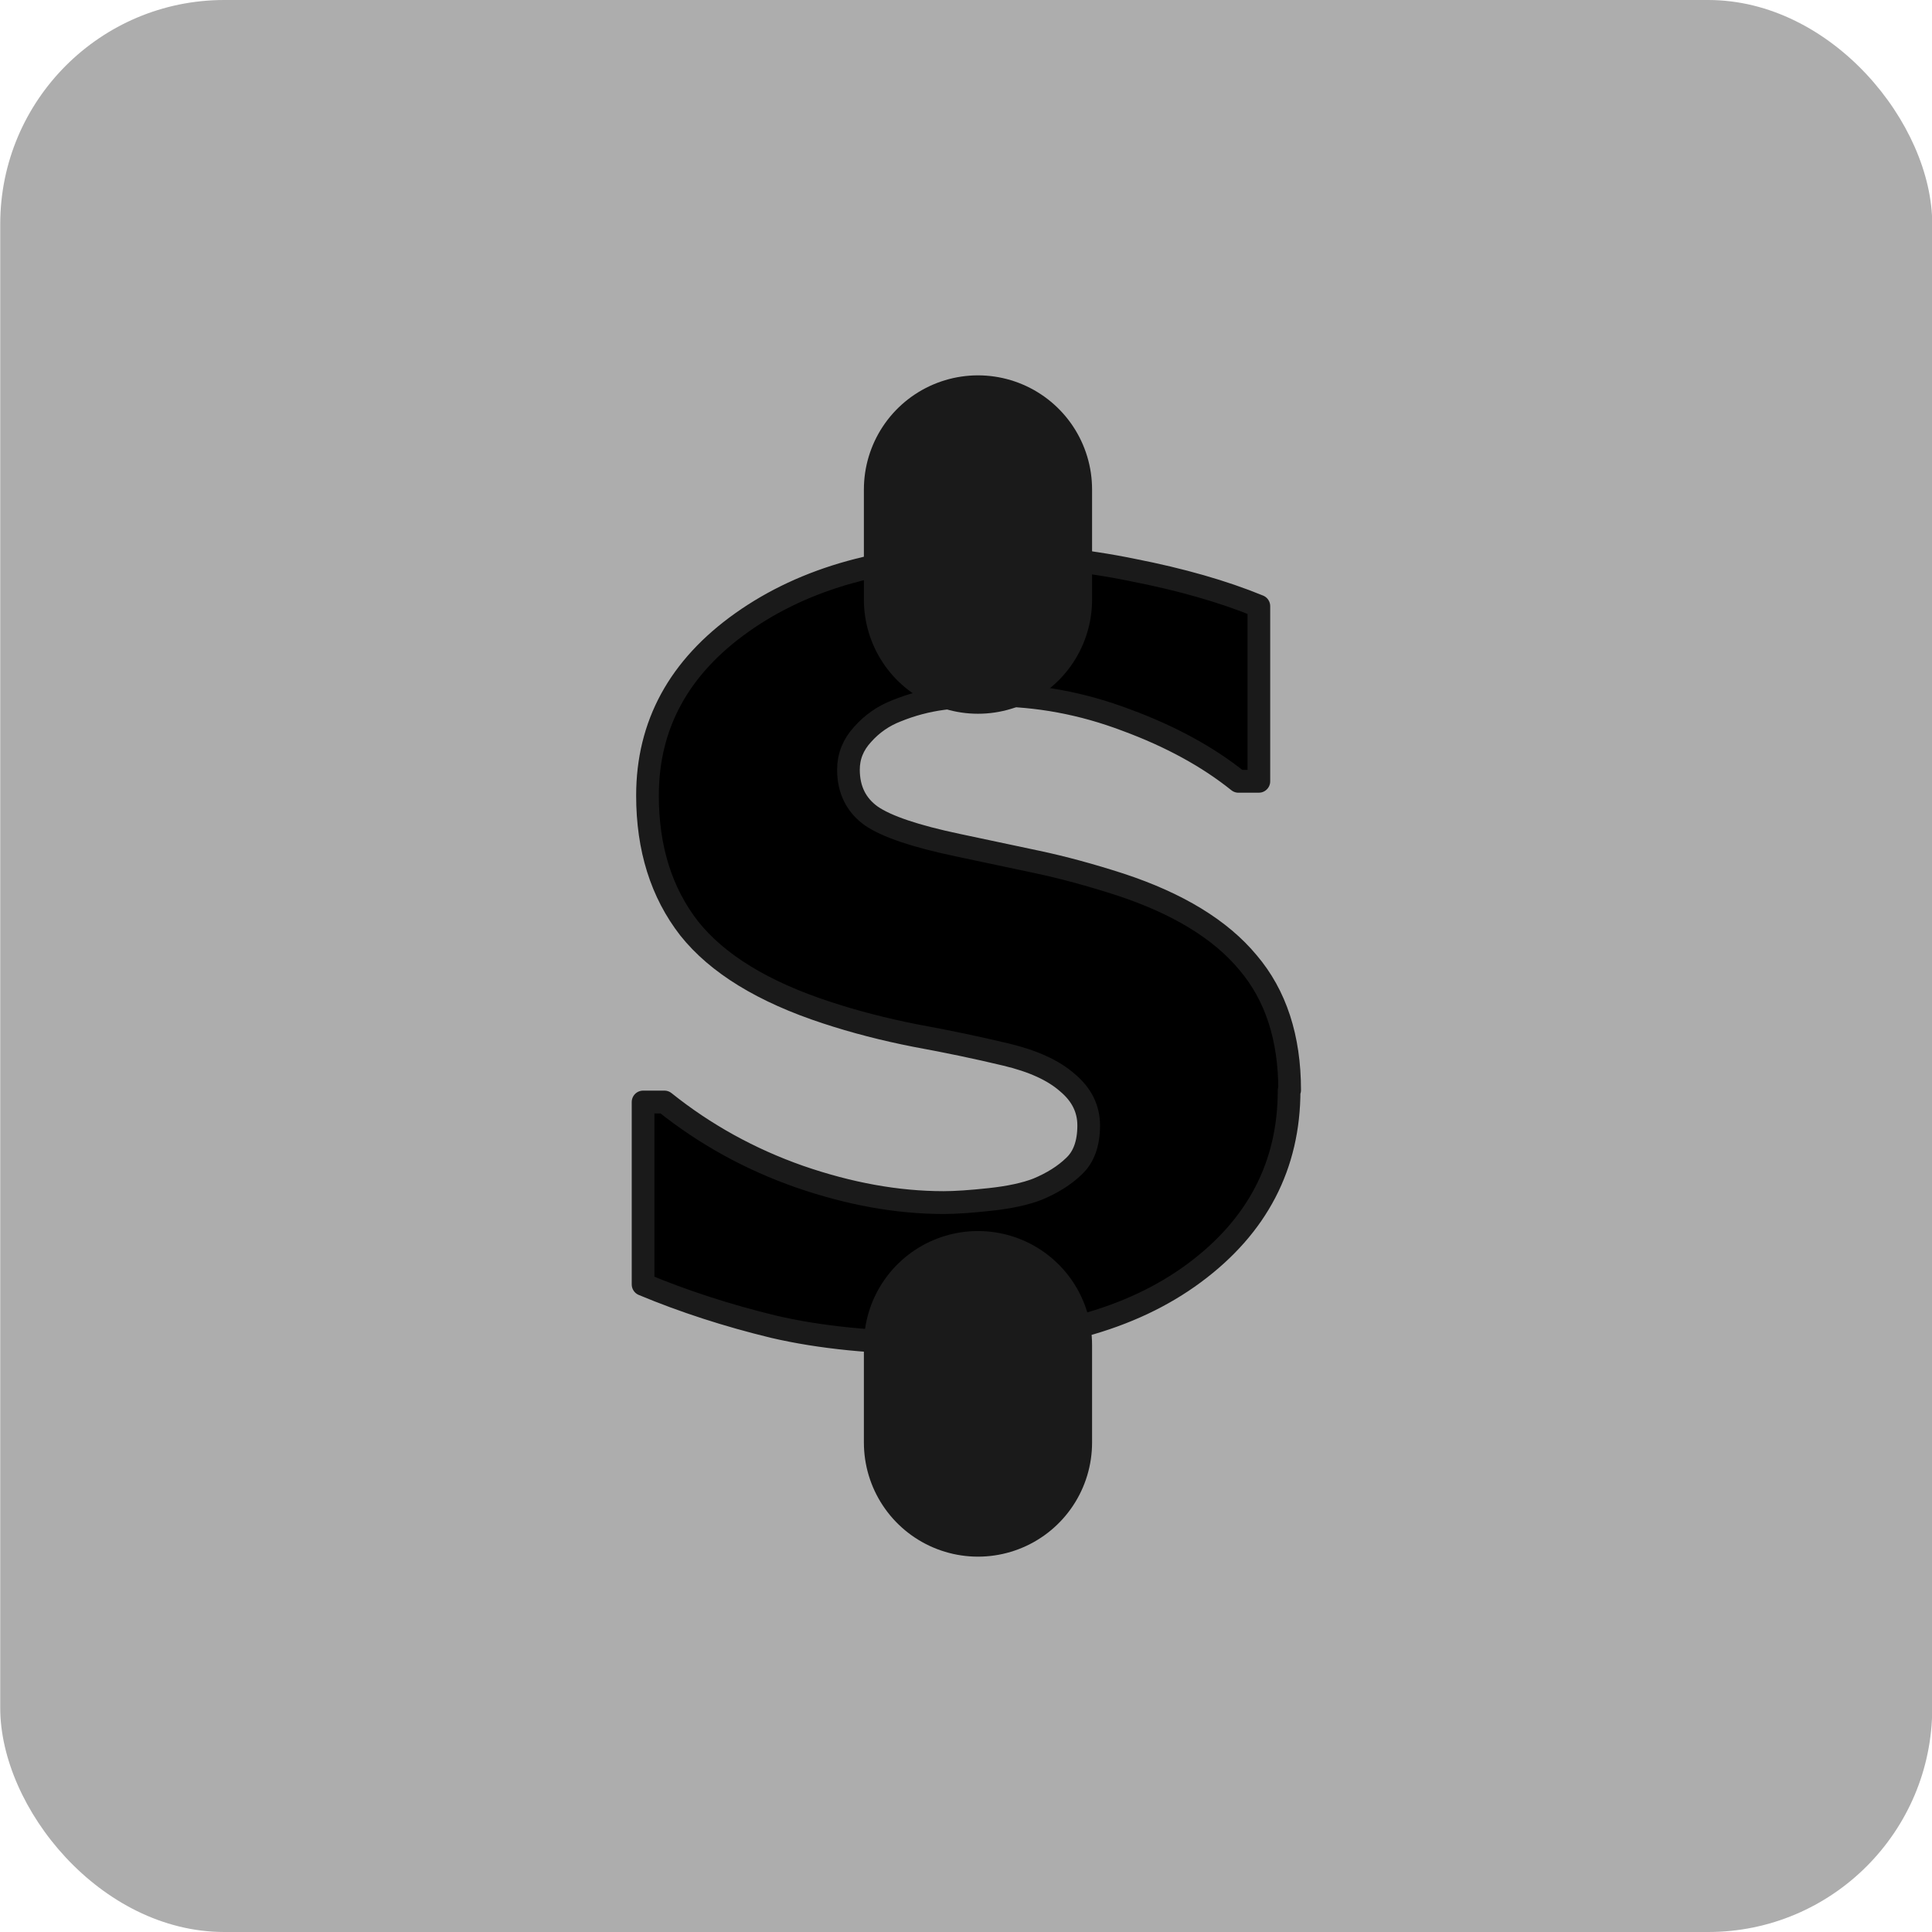 <?xml version="1.0" encoding="UTF-8" standalone="no"?>
<svg
   width="32"
   height="32"
   viewBox="0 0 8.467 8.467"
   version="1.1"
   id="svg8"
   inkscape:version="1.1.1 (3bf5ae0d25, 2021-09-20)"
   sodipodi:docname="MODELER_convert.svg"
   xmlns:inkscape="http://www.inkscape.org/namespaces/inkscape"
   xmlns:sodipodi="http://sodipodi.sourceforge.net/DTD/sodipodi-0.dtd"
   xmlns="http://www.w3.org/2000/svg"
   xmlns:svg="http://www.w3.org/2000/svg"
   xmlns:rdf="http://www.w3.org/1999/02/22-rdf-syntax-ns#"
   xmlns:cc="http://creativecommons.org/ns#"
   xmlns:dc="http://purl.org/dc/elements/1.1/">
  <defs
     id="defs2" />
  <sodipodi:namedview
     id="base"
     pagecolor="#ffffff"
     bordercolor="#666666"
     borderopacity="1.0"
     inkscape:pageopacity="0.0"
     inkscape:pageshadow="2"
     inkscape:zoom="7.9999995"
     inkscape:cx="-3.5000002"
     inkscape:cy="48.000003"
     inkscape:document-units="mm"
     inkscape:current-layer="g4557"
     showgrid="false"
     units="px"
     inkscape:window-width="3840"
     inkscape:window-height="2068"
     inkscape:window-x="-12"
     inkscape:window-y="-12"
     inkscape:window-maximized="1"
     inkscape:snap-page="true"
     inkscape:snap-object-midpoints="true"
     inkscape:snap-center="true"
     inkscape:object-paths="true"
     inkscape:snap-intersection-paths="true"
     inkscape:object-nodes="true"
     inkscape:snap-smooth-nodes="true"
     inkscape:snap-midpoints="true"
     inkscape:snap-bbox="true"
     inkscape:snap-global="false"
     fit-margin-top="0"
     fit-margin-left="0"
     fit-margin-right="0"
     fit-margin-bottom="0"
     inkscape:document-rotation="0"
     objecttolerance="10.0"
     gridtolerance="10.0"
     guidetolerance="10.0"
     inkscape:pagecheckerboard="0"
     inkscape:lockguides="false" />
  <g
     inkscape:label="Layer 1"
     inkscape:groupmode="layer"
     id="layer1"
     transform="translate(-0.009,-288.552)">
    <g
       id="g4557"
       transform="translate(-0.511,0.589)">
      <rect
         style="fill:#adadad;fill-opacity:1;stroke:none;stroke-width:0.5;stroke-linecap:round;stroke-linejoin:round;paint-order:stroke fill markers"
         id="rect1351"
         width="8.467"
         height="8.467"
         x="0.521"
         y="287.963"
         ry="0.982" />
      <g
         aria-label="S"
         transform="matrix(0.808,0,0,0.813,0.465,54.391)"
         id="text19048"
         style="font-weight:bold;font-size:5.637px;font-family:Verdana;-inkscape-font-specification:'Verdana Bold';text-align:center;text-anchor:middle;stroke:#1a1a1a;stroke-width:0.123;stroke-linecap:round;stroke-linejoin:round;paint-order:fill markers stroke">
        <path
           d="m 7.06,293.174 q 0,0.606 -0.515,0.985 -0.512,0.377 -1.393,0.377 -0.509,0 -0.889,-0.088 -0.377,-0.091 -0.707,-0.228 v -0.983 h 0.116 q 0.328,0.261 0.732,0.402 0.407,0.14 0.782,0.14 0.096,0 0.253,-0.017 0.157,-0.017 0.256,-0.055 0.121,-0.05 0.198,-0.124 0.08,-0.074 0.08,-0.22 0,-0.135 -0.116,-0.231 -0.113,-0.099 -0.333,-0.151 -0.231,-0.055 -0.49,-0.102 -0.256,-0.05 -0.482,-0.124 -0.517,-0.168 -0.746,-0.454 -0.226,-0.289 -0.226,-0.716 0,-0.572 0.512,-0.933 0.515,-0.363 1.321,-0.363 0.405,0 0.798,0.08 0.396,0.077 0.685,0.195 v 0.944 H 6.785 q -0.248,-0.198 -0.608,-0.33 -0.358,-0.135 -0.732,-0.135 -0.132,0 -0.264,0.019 -0.129,0.017 -0.25,0.066 -0.107,0.041 -0.184,0.127 -0.077,0.083 -0.077,0.19 0,0.162 0.124,0.25 0.124,0.085 0.468,0.157 0.226,0.047 0.432,0.091 0.209,0.044 0.449,0.121 0.471,0.154 0.694,0.421 0.226,0.264 0.226,0.688 z"
           id="path23399"
           style="stroke-width:0.123" />
      </g>
      <path
         style="fill:#000000;stroke:#1a1a1a;stroke-width:1;stroke-linecap:round;stroke-linejoin:round;stroke-miterlimit:4;stroke-dasharray:none;paint-order:fill markers stroke"
         d="m 4.806,290.108 v 0.483"
         id="path1012" />
      <path
         style="fill:#000000;stroke:#1a1a1a;stroke-width:1;stroke-linecap:round;stroke-linejoin:round;stroke-miterlimit:4;stroke-dasharray:none;paint-order:fill markers stroke"
         d="m 4.806,293.858 v 0.427"
         id="path1094" />
    </g>
  </g>
</svg>
